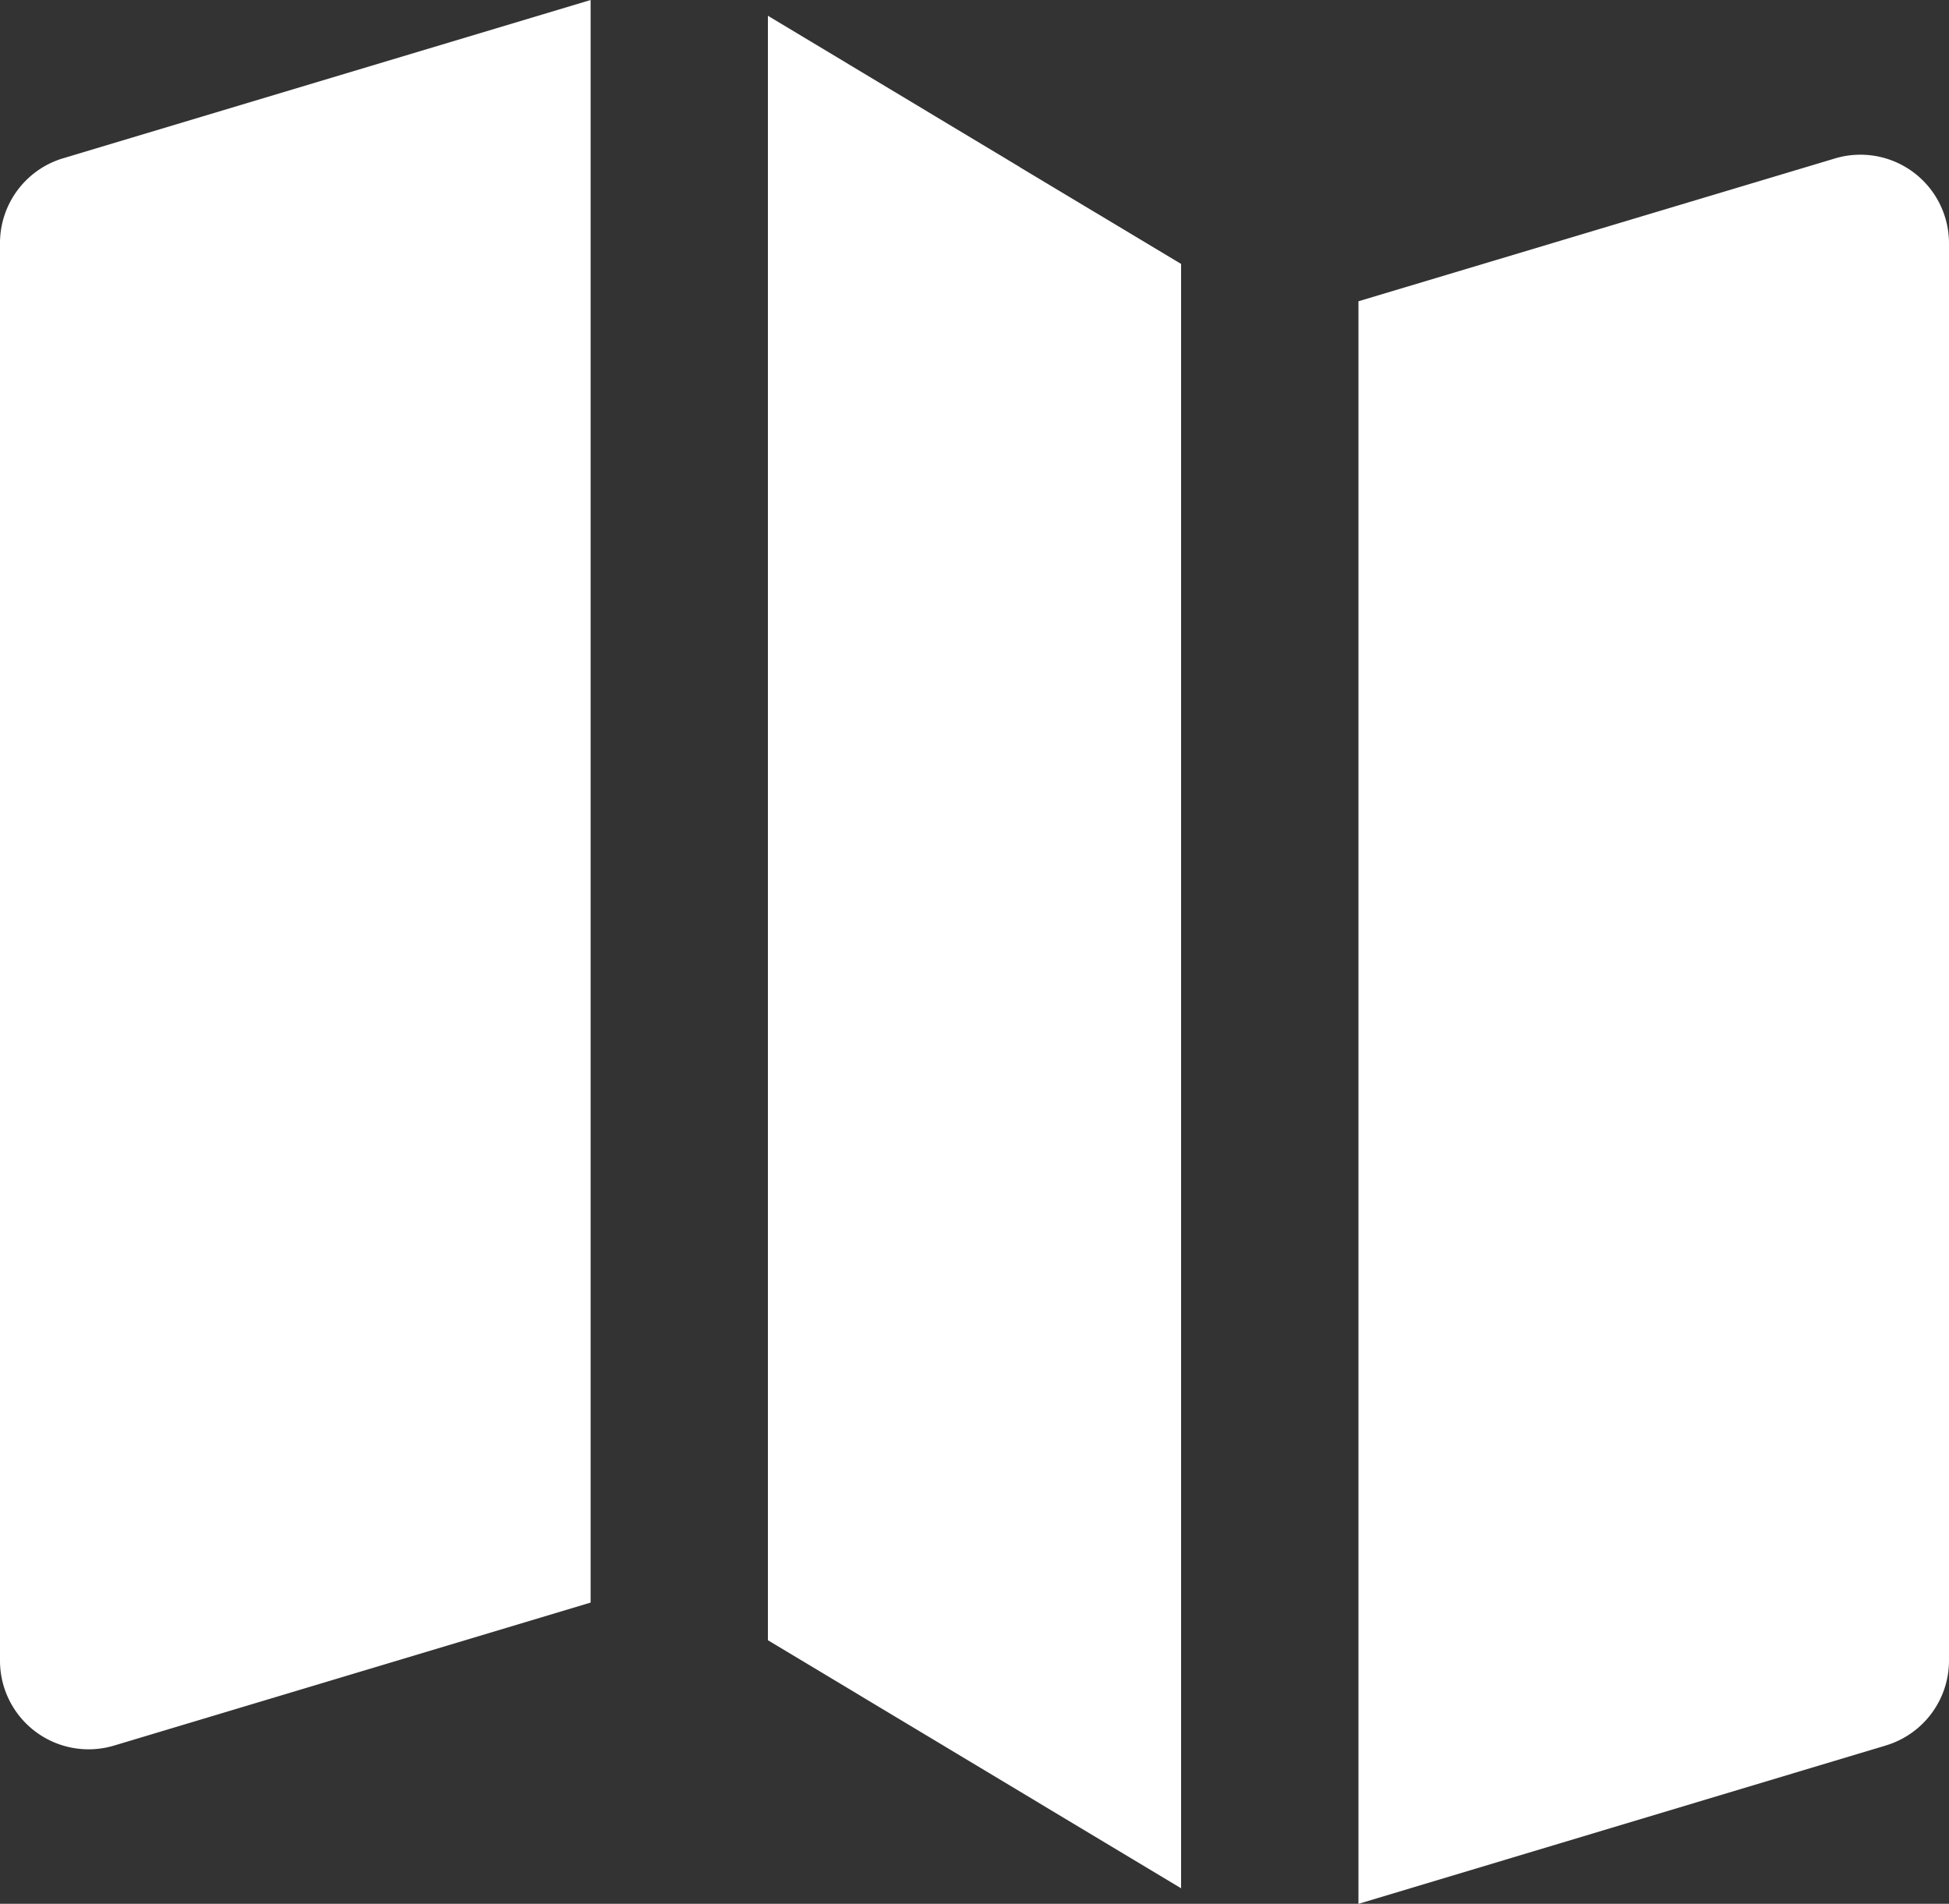 <svg id="Ebene_1" data-name="Ebene 1" xmlns="http://www.w3.org/2000/svg" viewBox="0 0 500 488.35"><rect x="0" y="0" width="500" height="488.35" fill="#333333" stroke="none"/><defs><style>.cls-1{fill:#fff;}</style></defs><path class="cls-1" d="M490.85,50a22.74,22.74,0,0,0-20.1-3.54L348.5,83.1V494.18l135.31-40.63A22.74,22.74,0,0,0,500,431.78V68.21A22.73,22.73,0,0,0,490.85,50Z" transform="translate(0 -5.82)"/><path class="cls-1" d="M261.68,48.71,197,9.86v416.7L303,490.19V73.52L261.68,48.74Z" transform="translate(0 -5.82)"/><path class="cls-1" d="M0,68.18V431.82a22.73,22.73,0,0,0,29.27,21.76L151.52,416.9V5.82L16.19,46.42A22.71,22.71,0,0,0,0,68.18Z" transform="translate(0 -5.82)"/></svg>